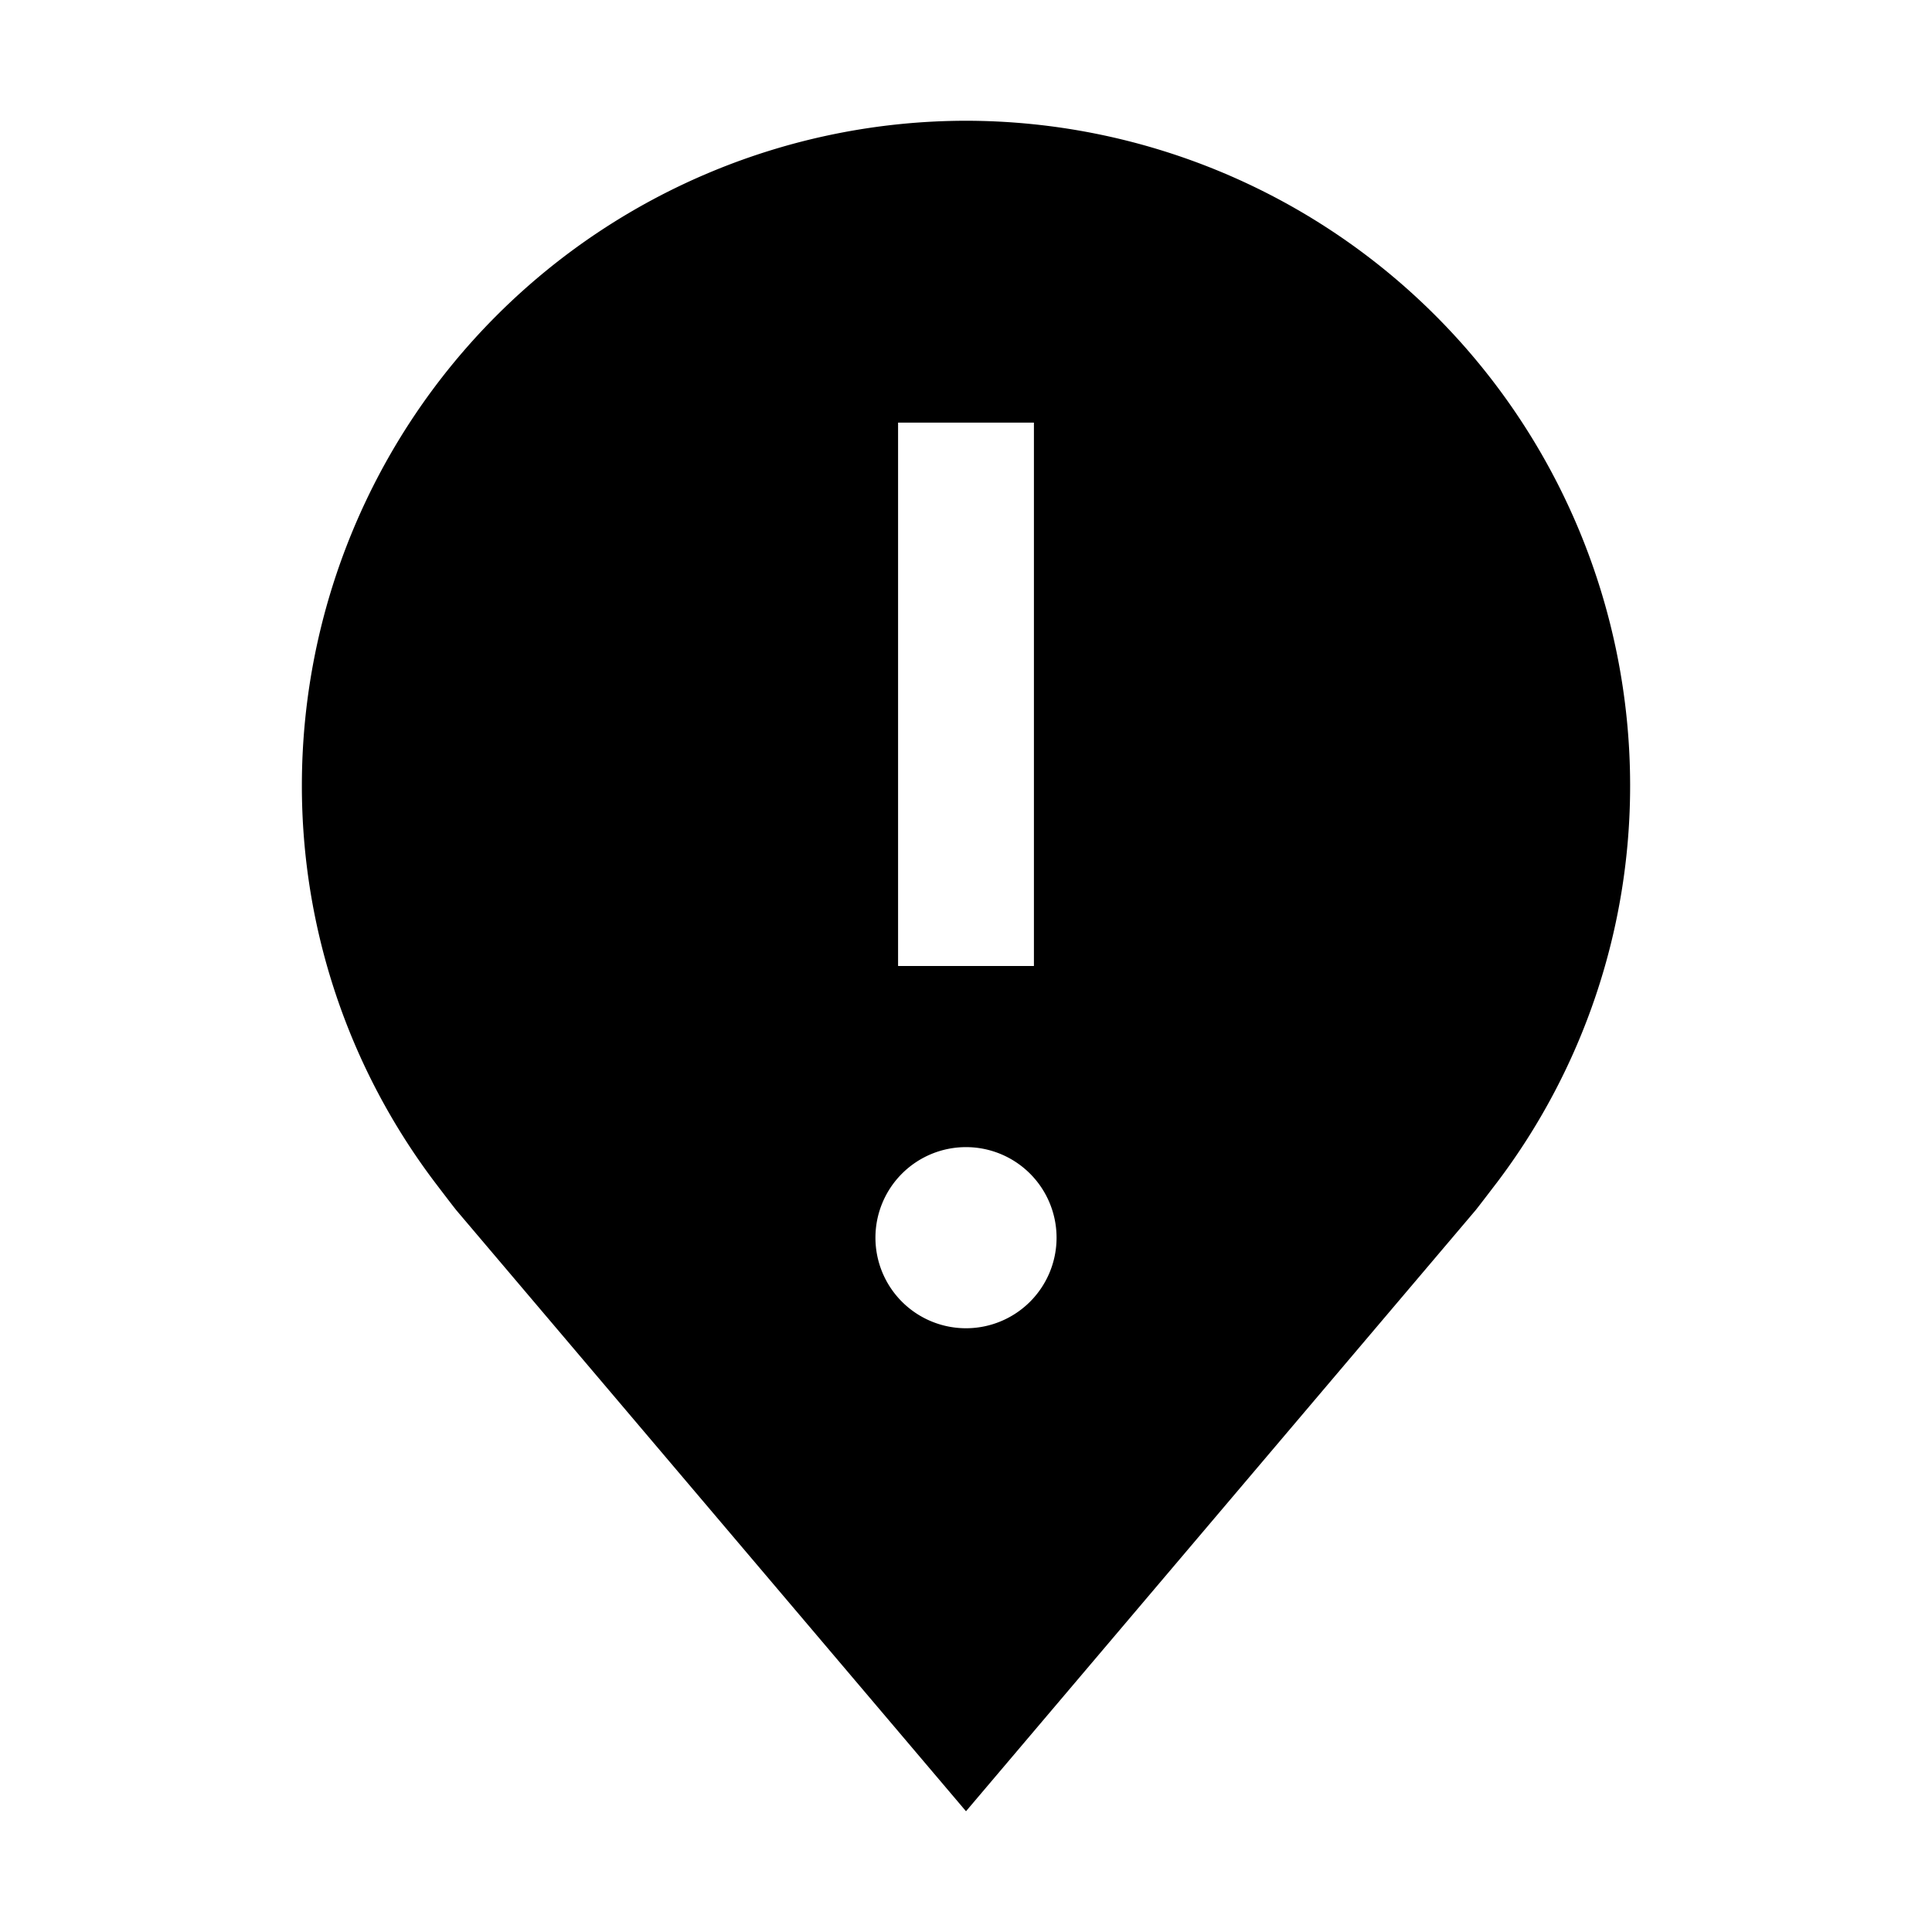 <svg data-name="Layer 1" xmlns="http://www.w3.org/2000/svg" viewBox="0 0 32 32" fill="currentColor"><defs></defs><path id="_inner-path_" data-name="&lt;inner-path&gt;" fill=" none" d="M16,22a1.5,1.5,0,1,1,1.5-1.5A1.5,1.5,0,0,1,16,22Zm-1.125-6h2.25V7h-2.25Z" transform="translate(0 0)"/><path d="M16,2A11.013,11.013,0,0,0,5,13a10.889,10.889,0,0,0,2.216,6.6s.3.395.348.452L16,30l8.439-9.953c.044-.053.345-.448.345-.448l.002-.002A10.885,10.885,0,0,0,27,13,11.013,11.013,0,0,0,16,2ZM14.875,7h2.25v9h-2.25ZM16,22a1.5,1.5,0,1,1,1.5-1.5A1.5,1.5,0,0,1,16,22Z" transform="translate(0 0)"/><rect data-name="&lt;Transparent Rectangle&gt;" fill=" none" /></svg>